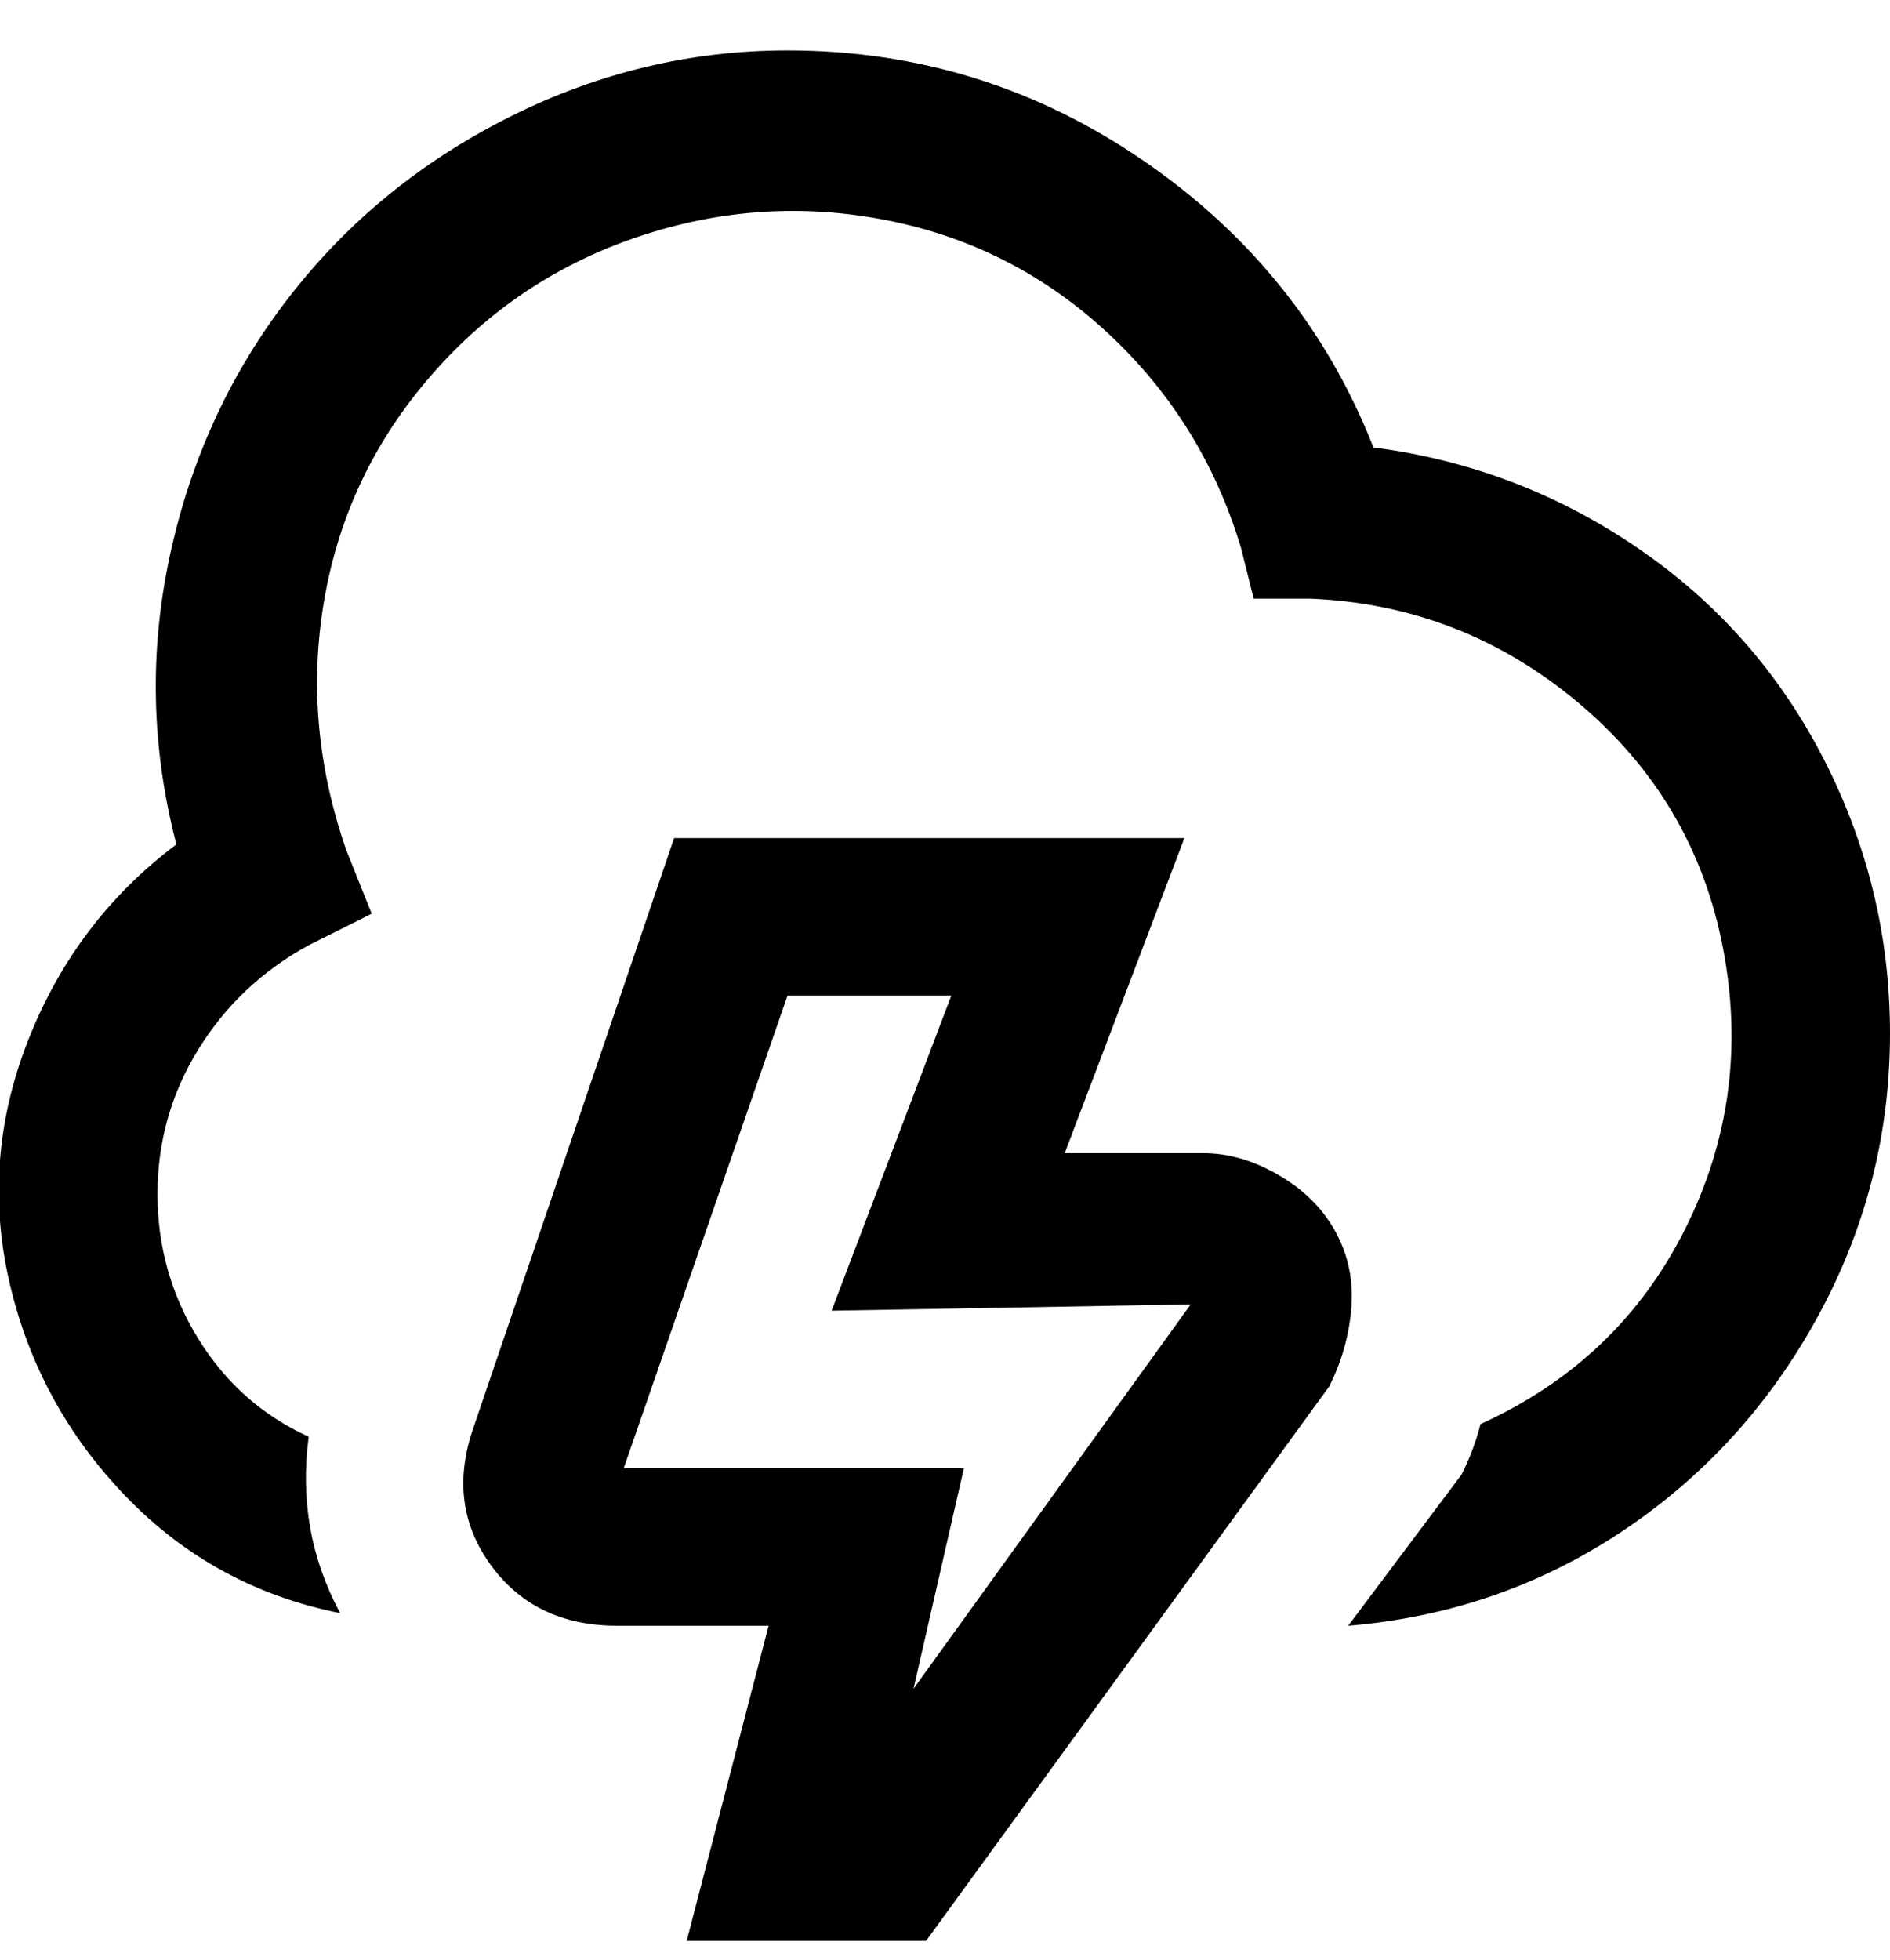 <svg viewBox="0 0 300 311" xmlns="http://www.w3.org/2000/svg"><path d="M300 164q0 24-11.5 45t-31 34Q238 256 214 258l18-24q2-4 3-8 22-10 32.5-31t6-44.5q-4.5-23.5-23-39T208 95h-9l-2-8q-6-20-21-34t-35-18q-20-4-39.5 2.5t-33 22Q55 75 51.5 95t3.5 40l4 10-10 5q-11 6-17.5 16.5t-6.5 23q0 12.5 6.5 23T49 228q-2 15 5 28-20-4-34-18.5t-18.5-34Q-3 184 4.5 165T28 134q-6-23-1-46t19-41q14-18 35-28.5T125 8q31 0 56.5 17.5T218 71q23 3 42 16t29.5 33.5Q300 141 300 164zm-89 56l-64 88h-38l13-50H98q-13 0-20-9.5T75 227l32-94h81l-19 50h22q6 0 12 3.5t9 9q3 5.5 2.5 12T211 220zm-22-13l-57 1 19-50h-26l-26 75h54l-8 35 44-61z"/></svg>